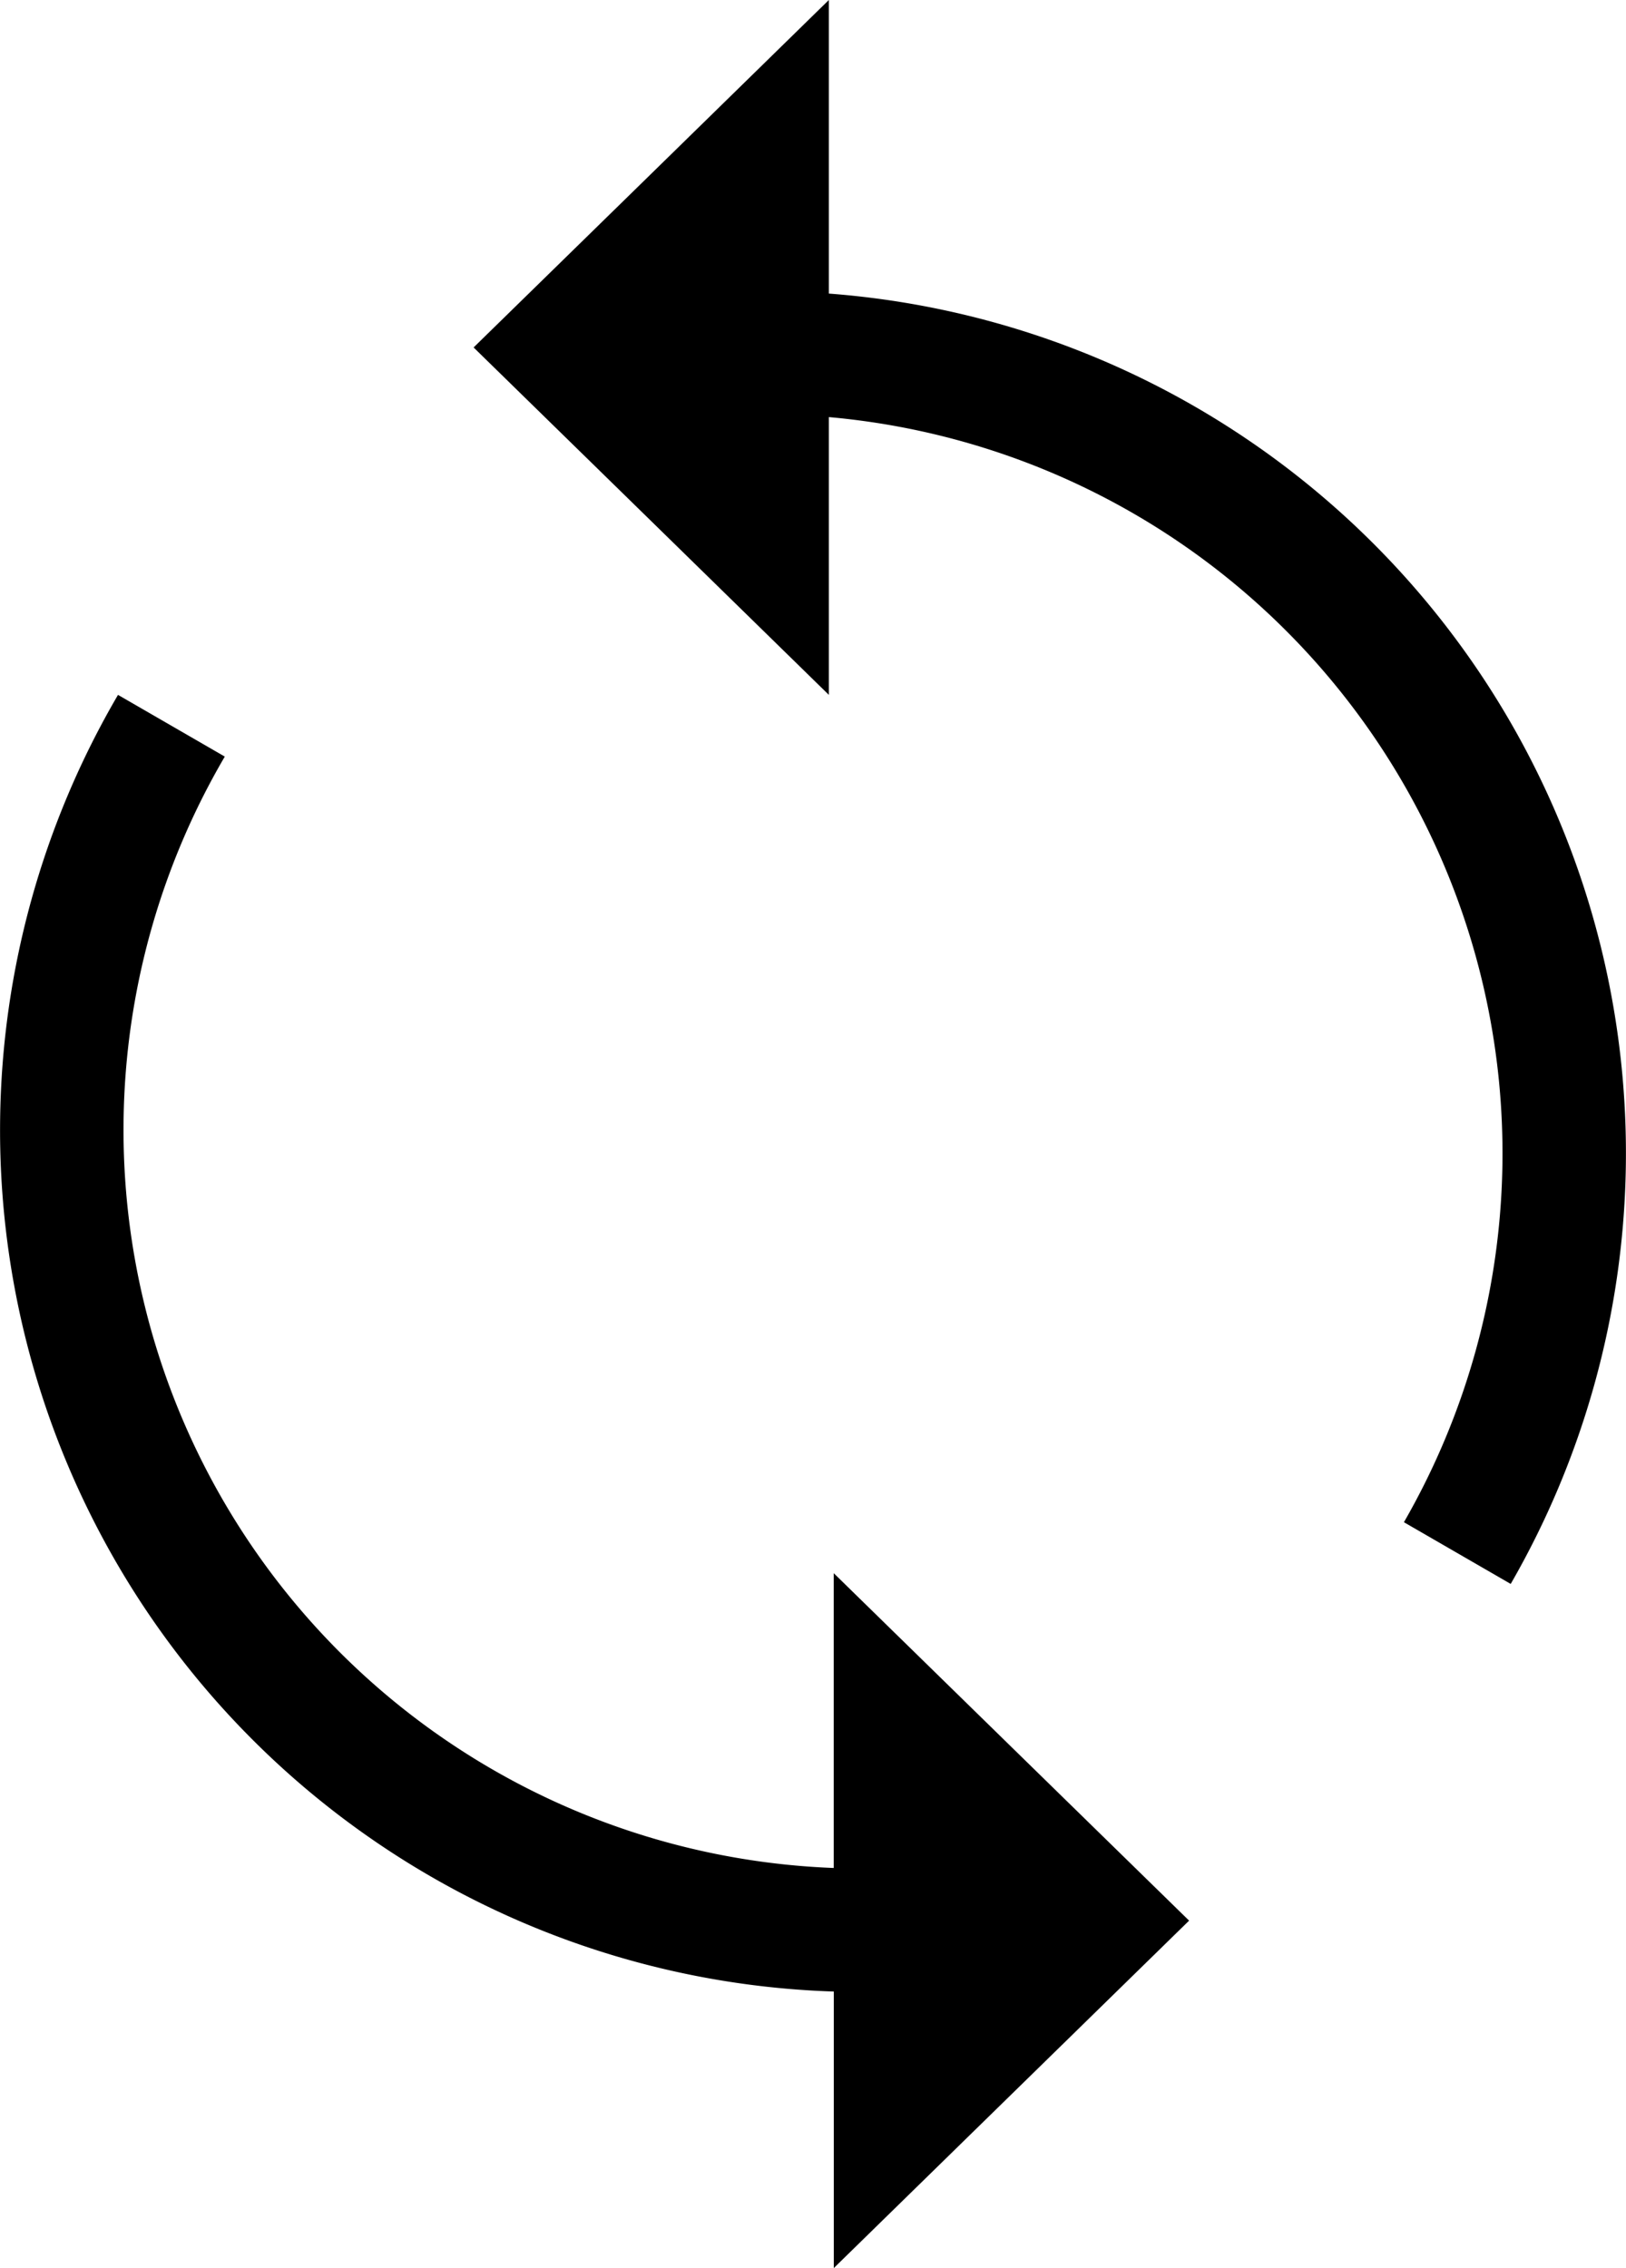 <svg xmlns="http://www.w3.org/2000/svg" viewBox="0 0 95.929 133.768"><title>r1</title><g id="圖層_2" data-name="圖層 2"><g id="圖層_3" data-name="圖層 3"><path d="M48.9,17.315V0L38.423,10.246,27.941,20.492,38.423,30.738,48.9,40.983V24.6A43.594,43.594,0,0,1,82.827,89.778l6.3,3.64A50.848,50.848,0,0,0,48.9,17.315Z"/><path d="M59.668,103.03,49.187,92.784v17.387A43.56,43.56,0,0,1,13.262,44.623l-6.3-3.64a50.831,50.831,0,0,0,42.229,76.475v16.31l10.481-10.246,10.481-10.246Z"/></g></g></svg>